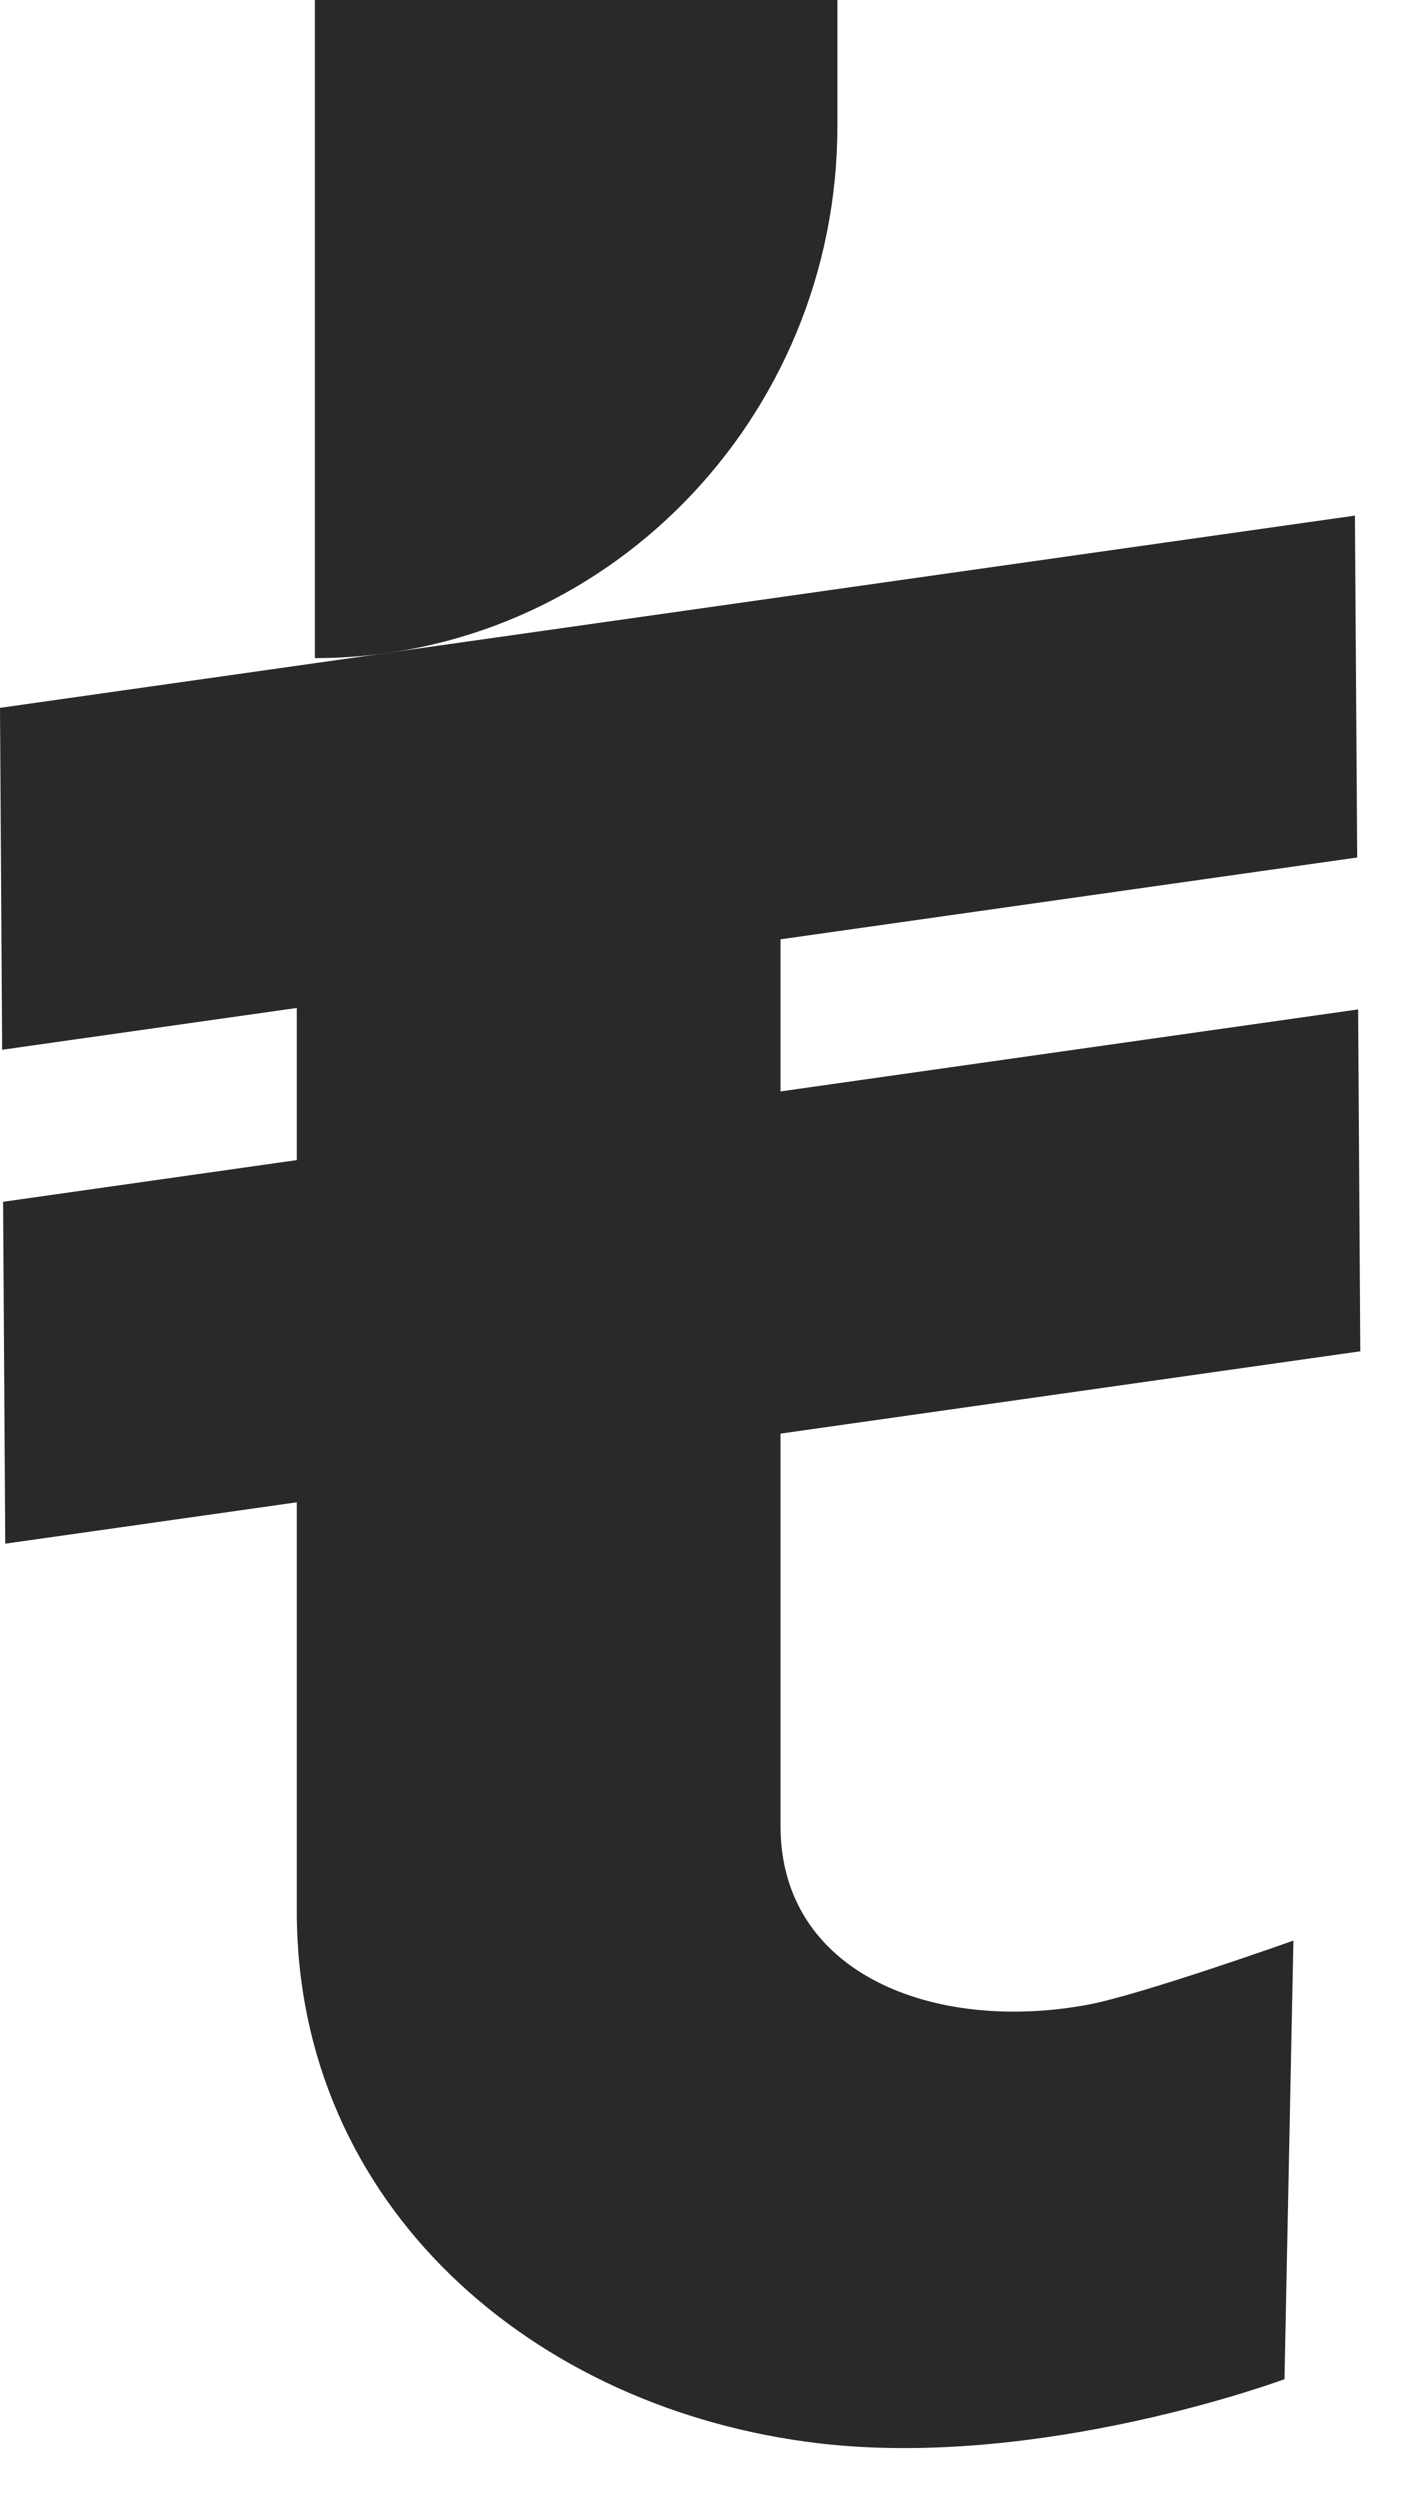 <svg width="12" height="21" viewBox="0 0 12 21" fill="none" xmlns="http://www.w3.org/2000/svg">
<path d="M2.646 5.528V0H7.037V1.057C7.037 3.526 5.071 5.528 2.646 5.528Z" fill="#292929"/>
<path d="M11.405 7.203L0.018 8.818L0 5.946L11.386 4.331L11.405 7.203Z" fill="#292929"/>
<path d="M11.431 11.351L0.044 12.967L0.026 10.095L11.413 8.479L11.431 11.351Z" fill="#292929"/>
<path d="M10.794 19.985C10.794 19.985 8.758 20.744 6.882 20.524C4.475 20.241 2.494 18.523 2.494 16.056V6.575H6.559V15.338C6.559 16.586 7.857 17.077 9.139 16.84C9.584 16.758 10.869 16.301 10.869 16.301L10.794 19.985Z" fill="#292929"/>
</svg>
